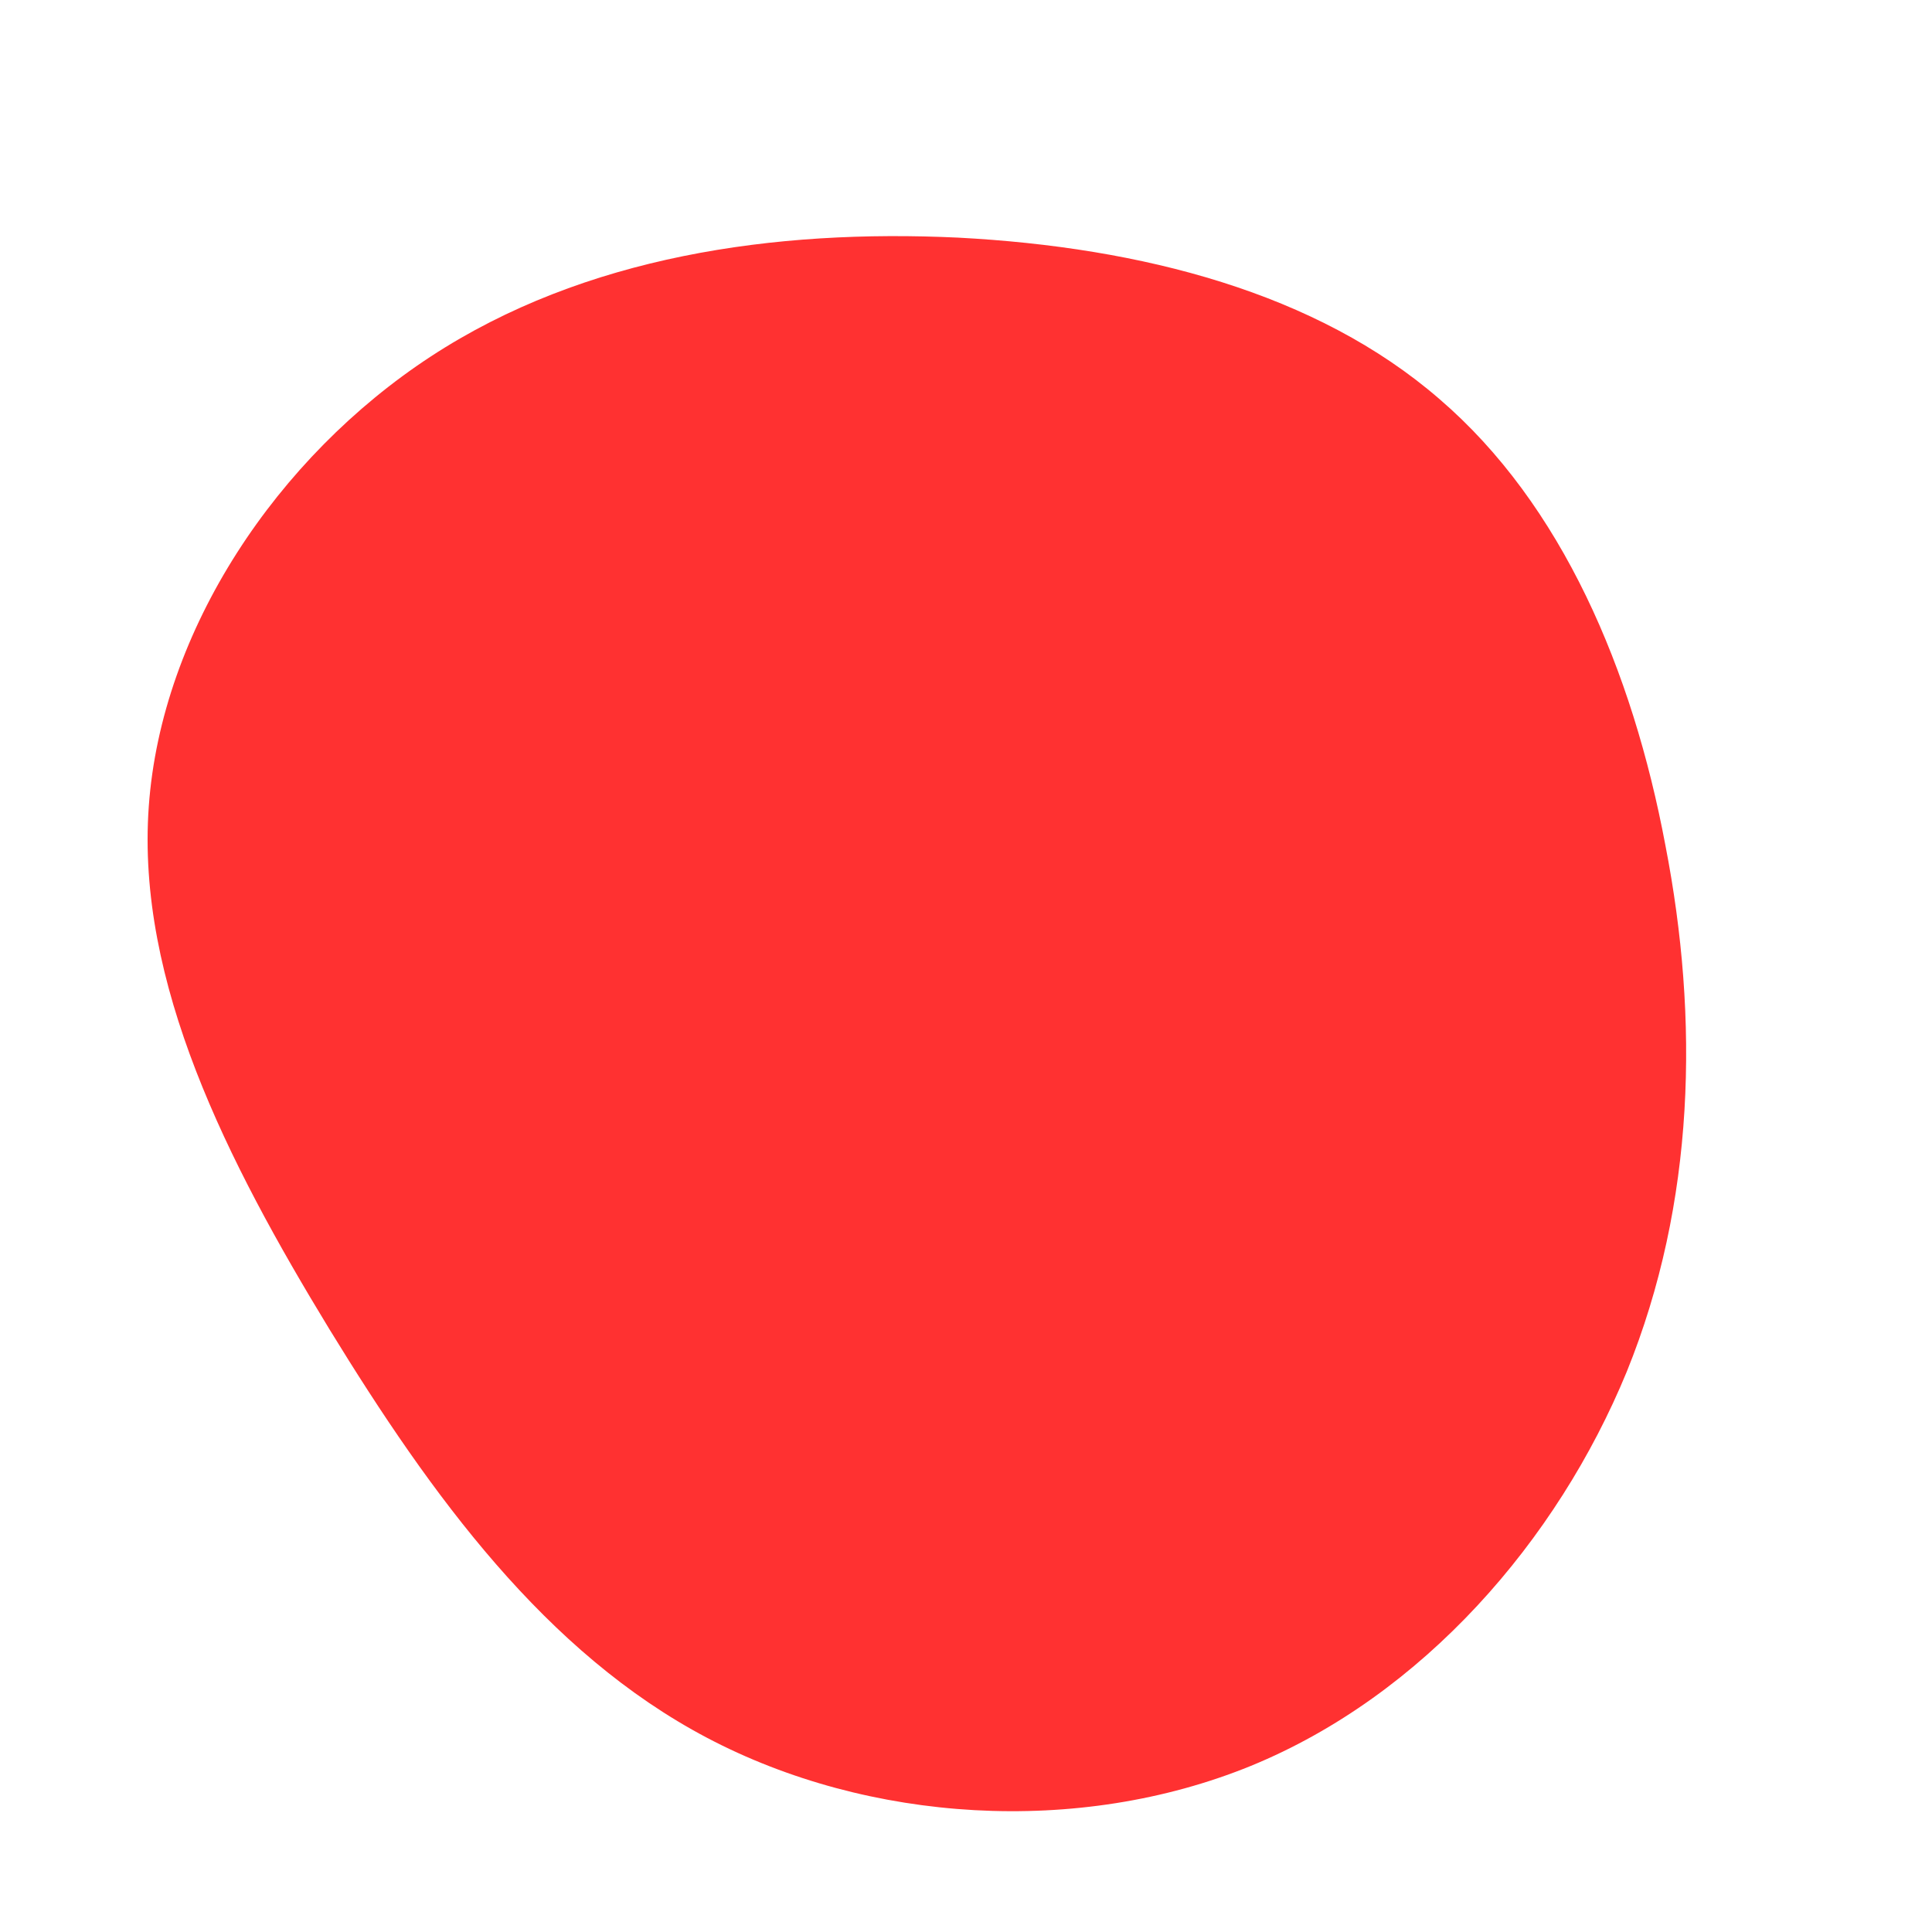<svg viewBox="0 0 200 200" xmlns="http://www.w3.org/2000/svg">
  <path fill="#FF3131"
    d="M49,-58.7C61.7,-47.8,69,-30.6,72.4,-12.5C75.9,5.5,75.5,24.5,68.4,42C61.2,59.5,47.3,75.5,29.5,82.8C11.6,90.1,-10.1,88.7,-26.8,79.9C-43.5,71.1,-55.3,54.9,-65.9,37.6C-76.5,20.2,-85.9,1.7,-84.6,-16.5C-83.3,-34.8,-71.3,-52.7,-55.4,-63.1C-39.5,-73.5,-19.8,-76.3,-0.8,-75.4C18.2,-74.4,36.3,-69.7,49,-58.7Z"
    transform="translate(100 100)" />
</svg>